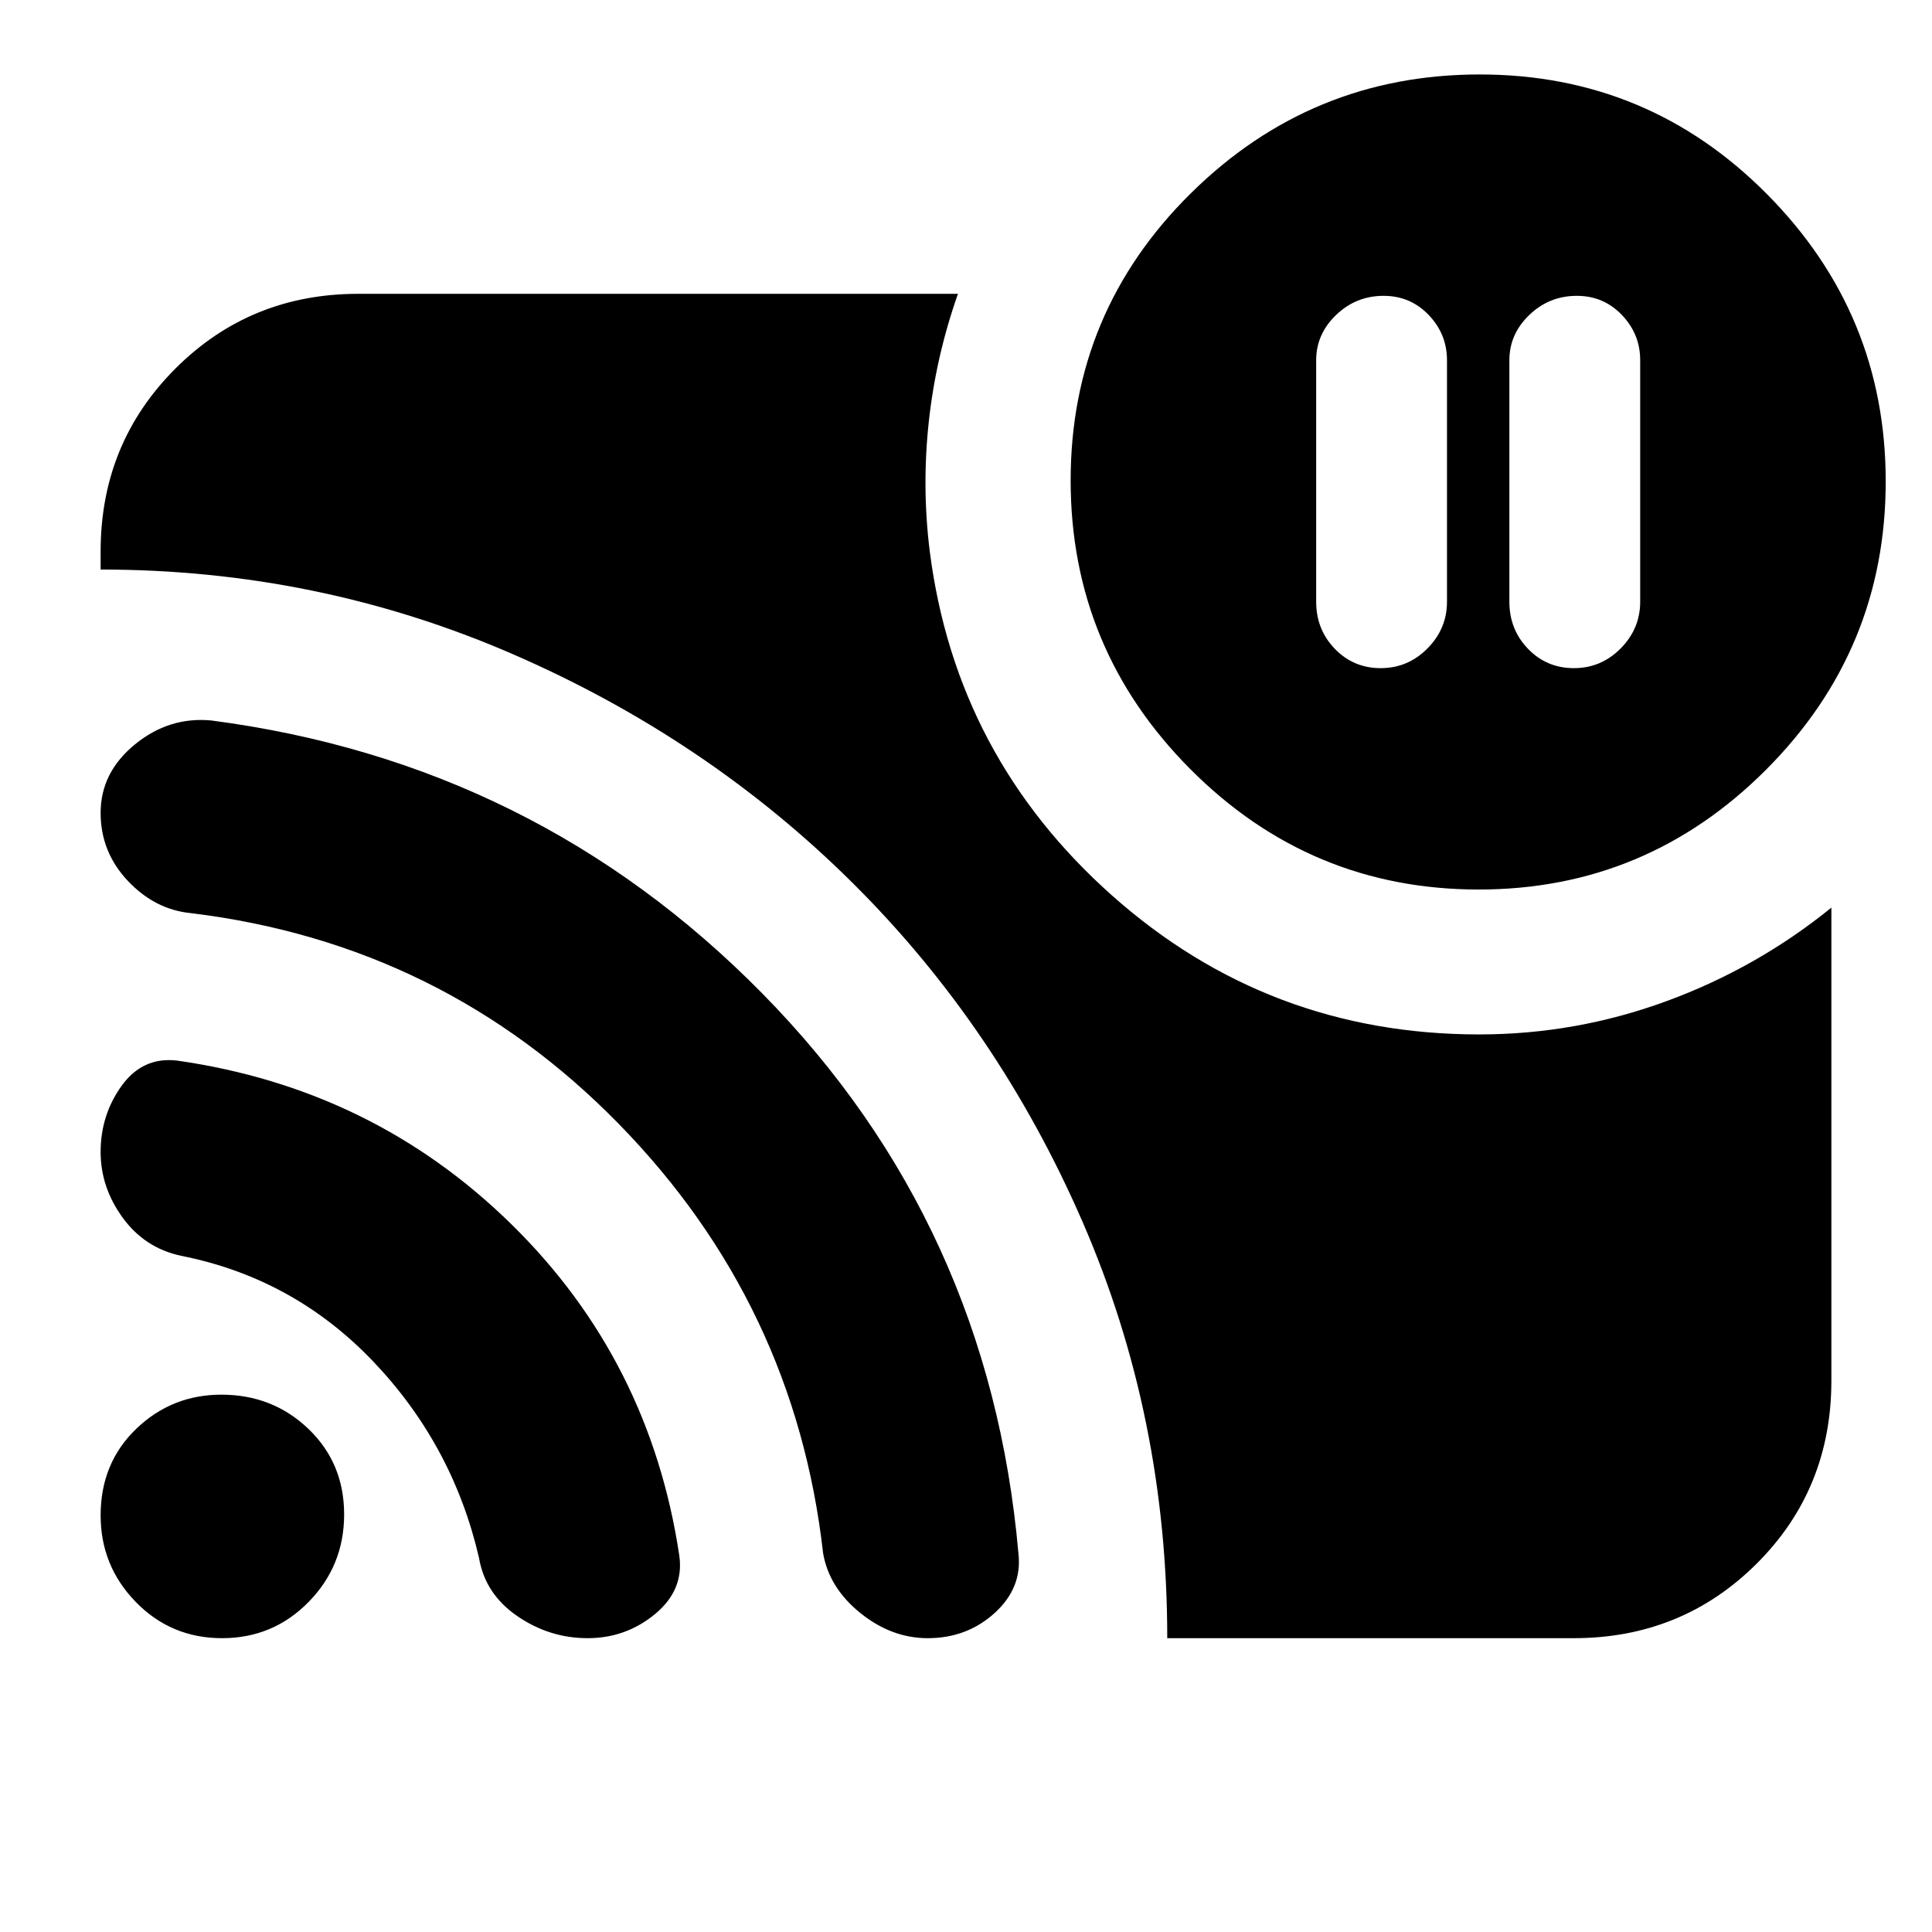 <svg xmlns="http://www.w3.org/2000/svg" height="20" viewBox="0 -960 960 960" width="20"><path d="M783.5-813q-13.7 0-23.6 9.5Q750-794 750-781v120q0 13.8 9.271 23.4 9.272 9.6 22.8 9.6 13.529 0 23.229-9.8T815-661v-120q0-13-9.1-22.5t-22.4-9.5Zm-96 0q-13.7 0-23.6 9.5Q654-794 654-781v120q0 13.8 9.271 23.4 9.272 9.6 22.8 9.6 13.529 0 23.229-9.8T719-661v-120q0-13-9.1-22.5t-22.4-9.5ZM580-146q0-110-42.036-206.759-42.036-96.759-114.286-168.5Q351.427-593 254.714-635 158-677 50-677v-9q0-53.7 37.15-90.85Q124.3-814 178-814h298q-11 31.236-14.5 63.668T462-686q13 102 90.607 171T735-446q47.968 0 92.984-16.5Q873-479 910-509v235.021Q910-220 872.85-183T782-146H580Zm154.774-372q-83.719 0-143.247-59.765Q532-637.53 532-721.265T591.765-864q59.765-59 143.5-59T878-863.539q59 59.461 59 142.765 0 83.719-59.461 143.247Q818.078-518 734.774-518ZM110.353-146Q85-146 67.5-163.958 50-181.917 50-207q0-26 17.667-43Q85.333-267 110-267q25.5 0 43.25 17T171-207.5q0 25.5-17.647 43.5t-43 18Zm181.617 0Q273-146 257-157t-19-29q-13-56-52.5-97.444Q146-324.889 90-336q-18.063-3.852-29.031-18.926Q50-370 50-387.576 50-406 60.458-420.5 70.917-435 88-433q97.518 13.932 166.259 81.466Q323-284 337.533-187.073 340-170 325.5-158t-33.53 12ZM461-146q-18 0-33.5-12.5T409-188.172Q395-312 307.5-401.5T94.889-506.267Q77-508 63.5-522.326 50-536.653 50-556.088q0-20.061 17-33.986Q84-604 105-602q161 21 273.855 135.719 112.854 114.72 127.207 278.265Q508-171 494.225-158.5T461-146Z"/></svg>